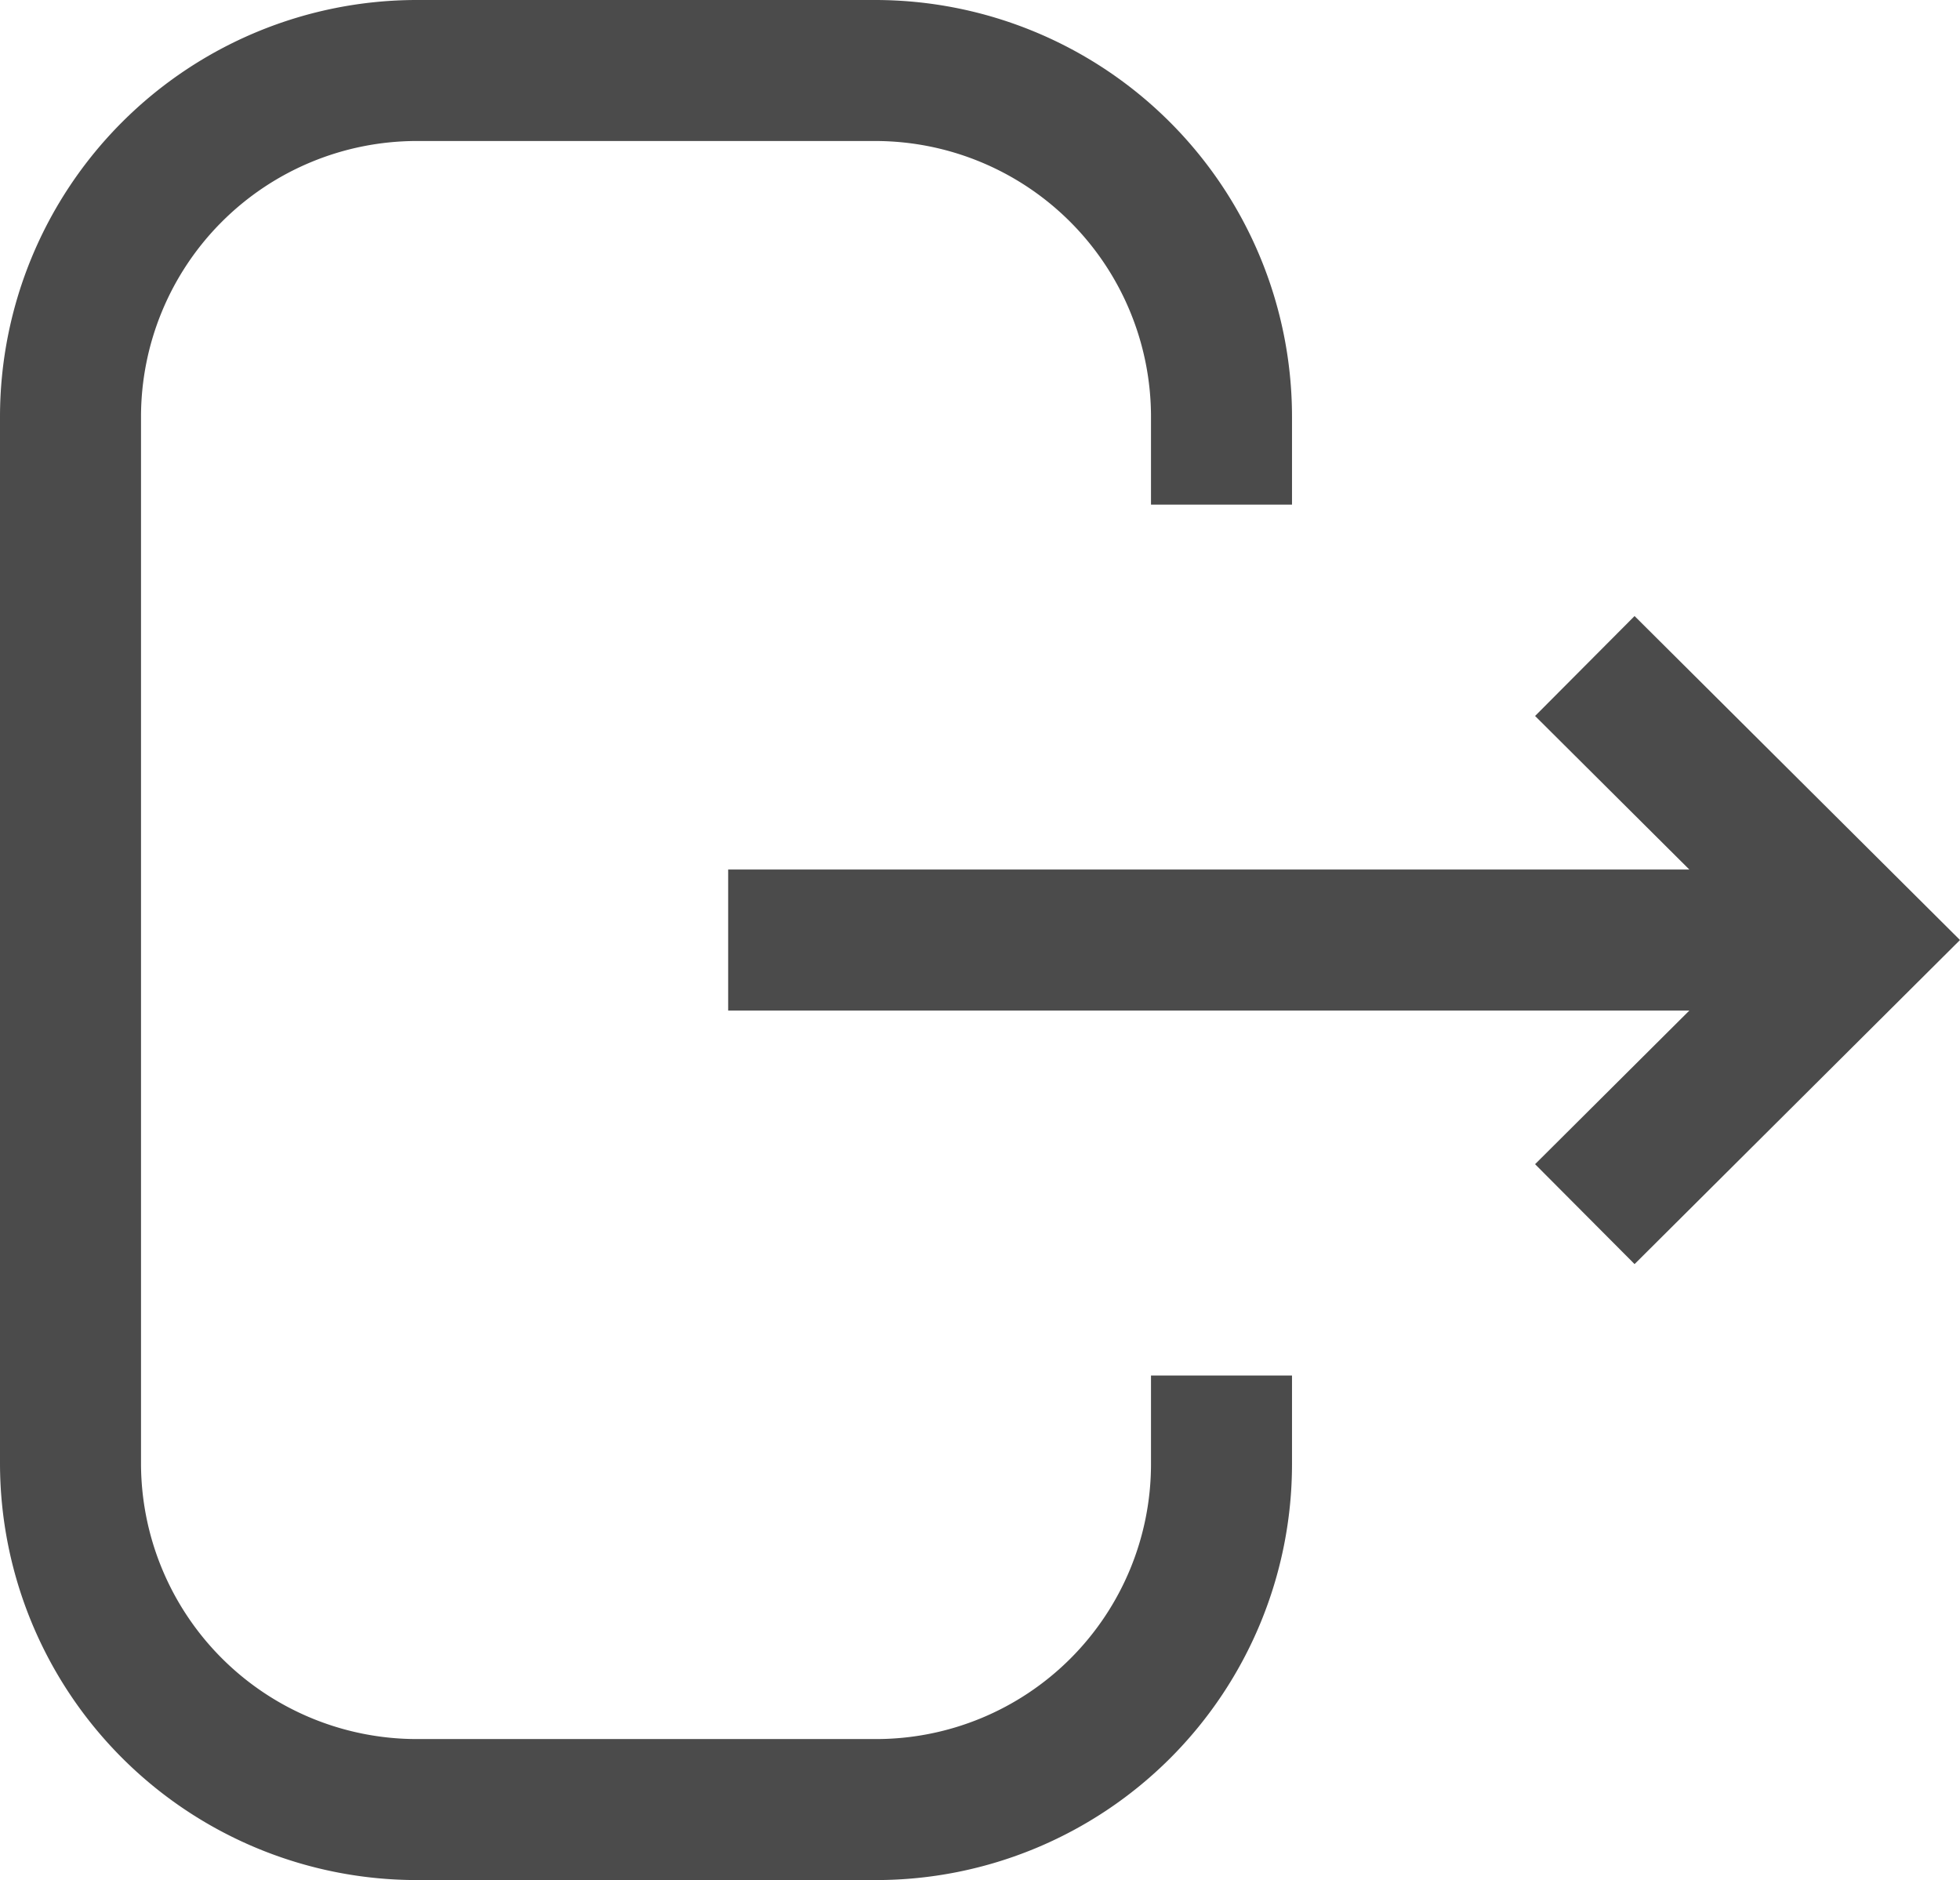 <svg xmlns="http://www.w3.org/2000/svg" width="20.85" height="20" viewBox="0 0 20.85 20"><g transform="translate(-0.022 -0.021)"><path d="M12.244,4.618V3.685A3.685,3.685,0,0,0,8.559,0H3.684A3.685,3.685,0,0,0,0,3.685v11.13A3.685,3.685,0,0,0,3.684,18.5H8.569a3.675,3.675,0,0,0,3.675-3.674v-.943" transform="translate(0.772 0.771)" fill="none" stroke="#4b4b4b" stroke-width="1.5"/><path d="M12.041.5H0" transform="translate(7.768 9.521)" fill="none" stroke="#4b4b4b" stroke-width="1.5"/><path d="M0,0,2.928,2.915,0,5.831" transform="translate(16.881 7.106)" fill="none" stroke="#4b4b4b" stroke-width="1.5"/></g></svg>